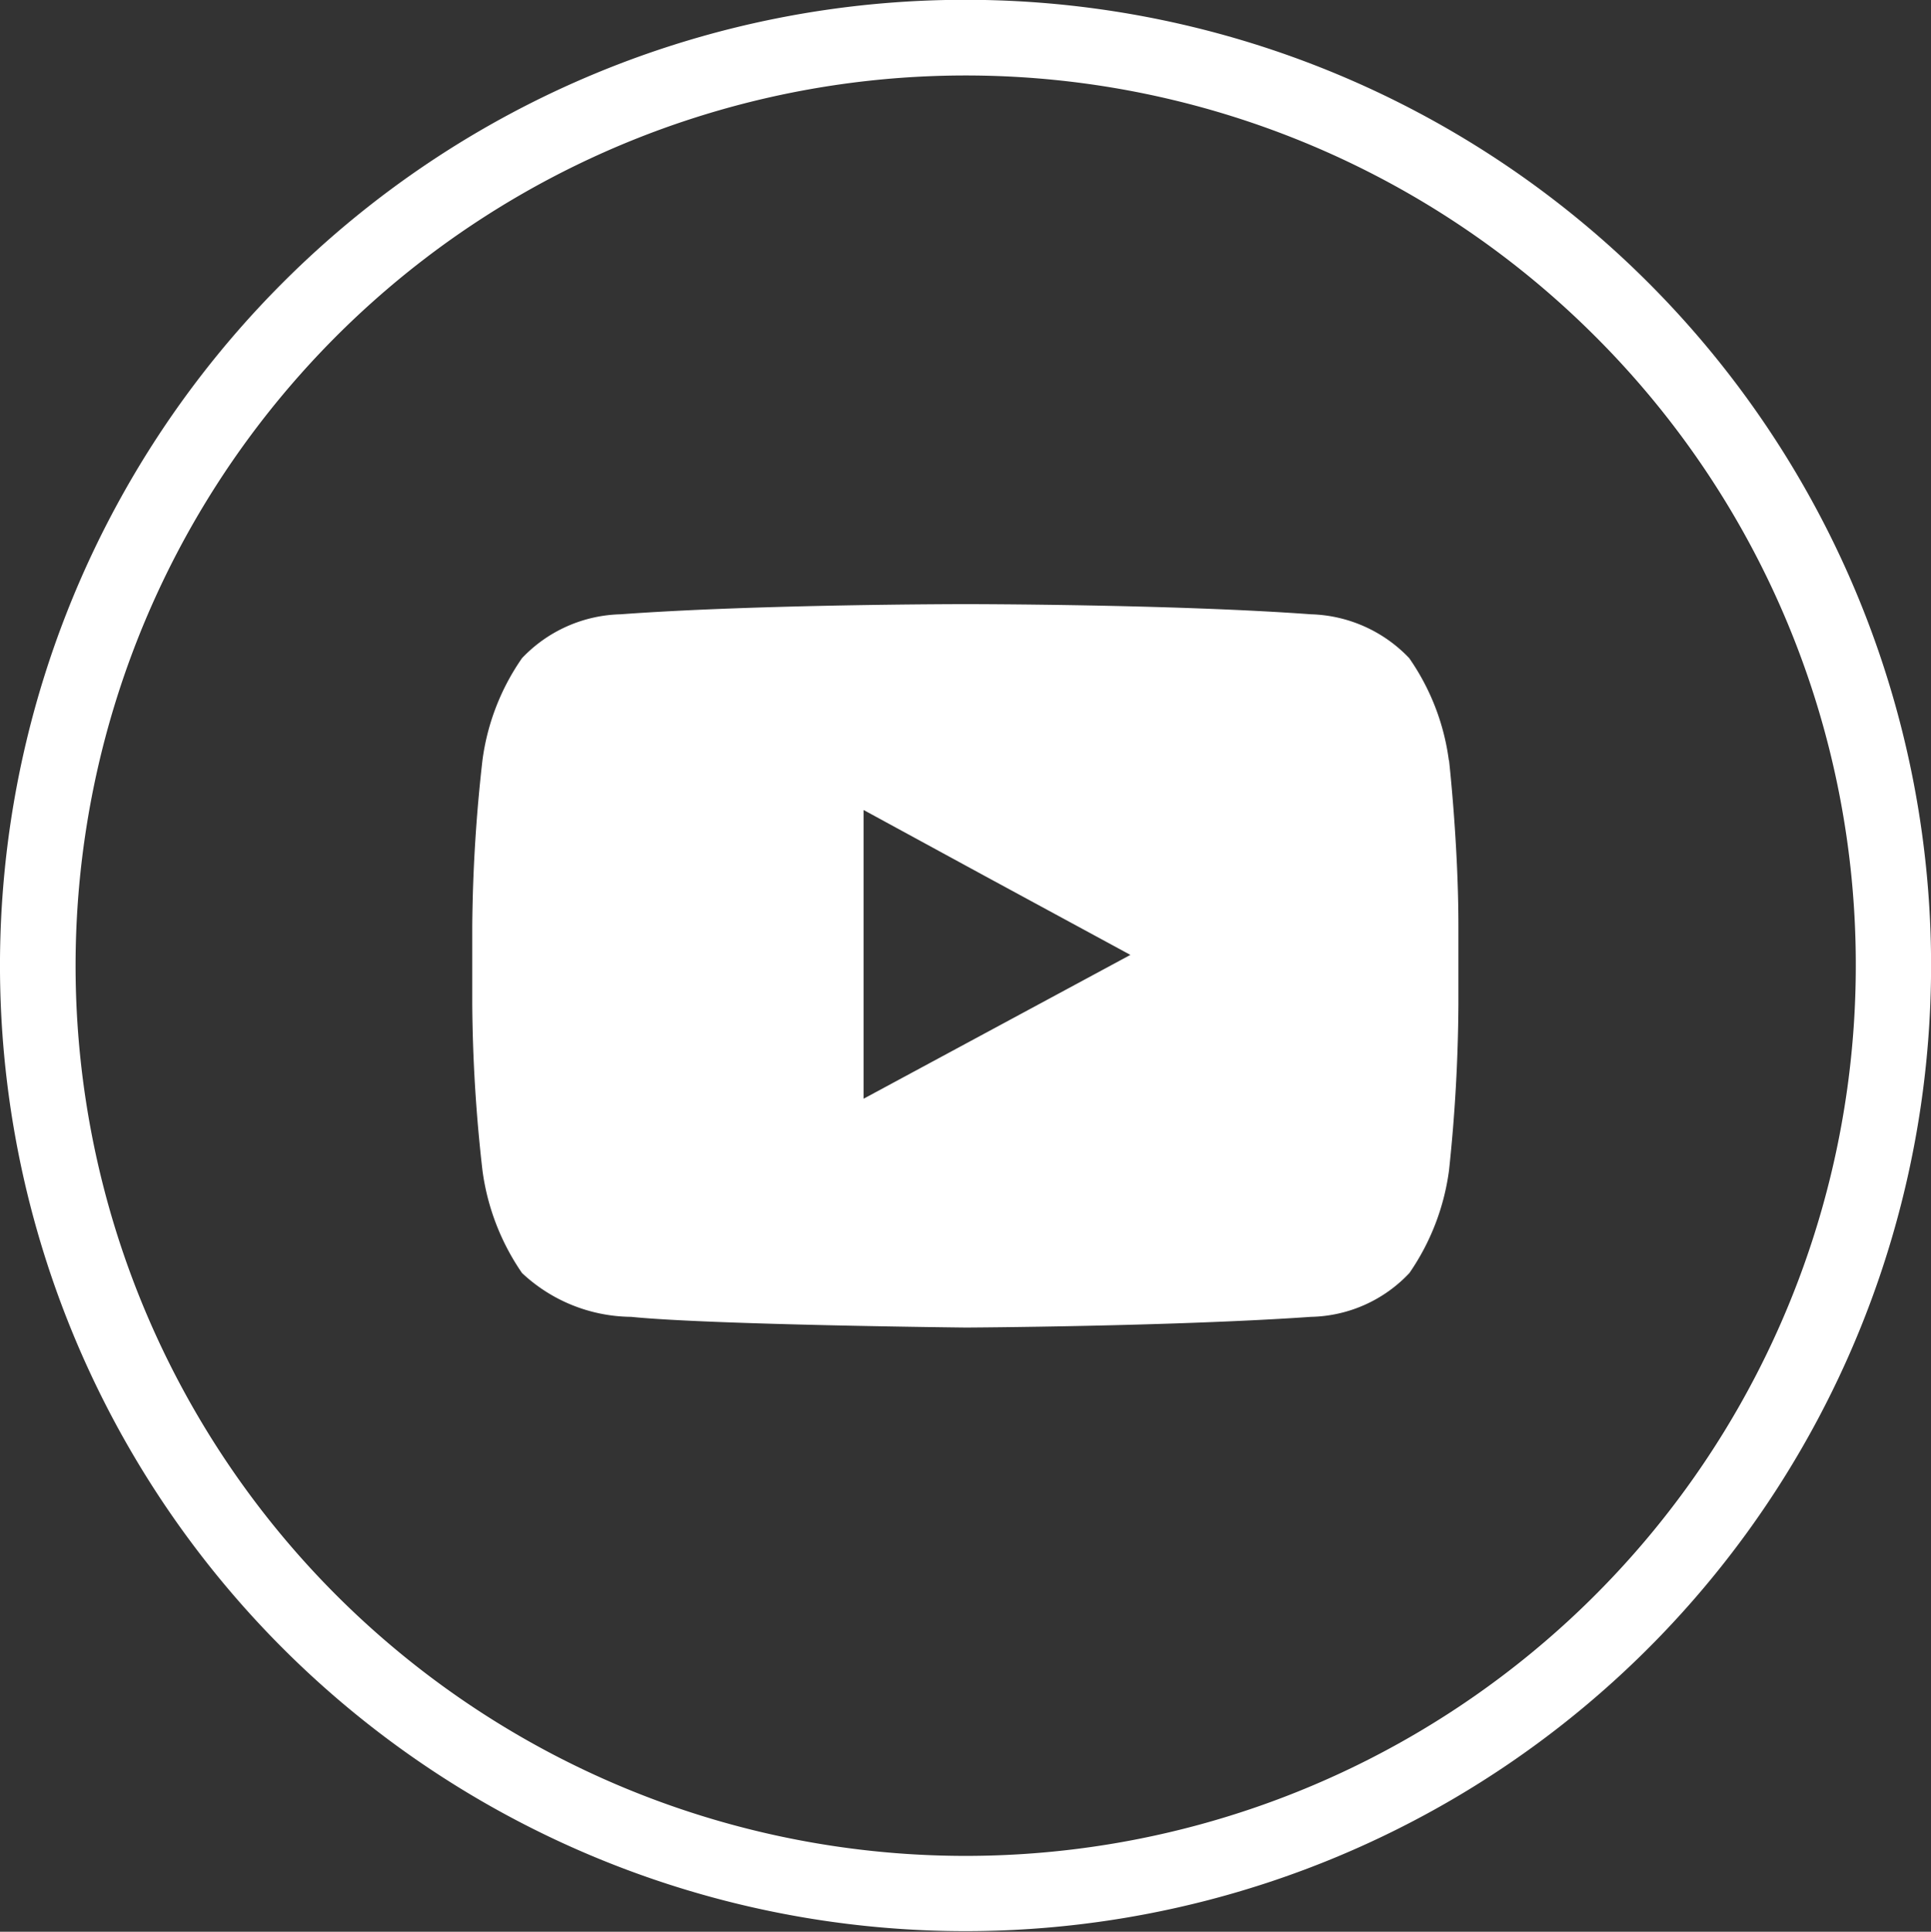 <svg xmlns="http://www.w3.org/2000/svg" width="41.106" height="41.117" viewBox="0 0 41.106 41.117">
  <rect x="0" y="0" width="41.106" height="41.117" fill="#333333" stroke="none"/>
  <defs>
    <style>
      .cls-1, .cls-2 {
        fill: #fff;
      }

      .cls-2 {
        fill-rule: evenodd;
      }
    </style>
  </defs>
  <g id="Group_501" data-name="Group 501" transform="translate(-1621.931 -9561.762)">
    <path id="Path_69" data-name="Path 69" class="cls-1" d="M1801.484,488.4a20.554,20.554,0,1,1-14.533,6.02,20.526,20.526,0,0,1,14.533-6.02m13.4,7.158a18.948,18.948,0,1,0,5.552,13.406,18.881,18.881,0,0,0-5.552-13.406" transform="translate(-159 9073.358)"/>
    <path id="Path_70" data-name="Path 70" class="cls-2" d="M1811.773,504.586a4.927,4.927,0,0,0-.843-2.173,3,3,0,0,0-2.093-.934c-2.937-.216-7.341-.216-7.341-.216h-.023s-4.392,0-7.33.216a2.991,2.991,0,0,0-2.1.934,4.933,4.933,0,0,0-.842,2.173,33.409,33.409,0,0,0-.217,3.528v1.673a32.838,32.838,0,0,0,.217,3.528,5.009,5.009,0,0,0,.842,2.185,3.438,3.438,0,0,0,2.322.933c1.673.171,7.135.228,7.135.228s4.4-.023,7.341-.228a2.953,2.953,0,0,0,2.093-.933,5,5,0,0,0,.843-2.185,34.889,34.889,0,0,0,.2-3.528v-1.673c0-1.752-.2-3.528-.2-3.528m-6.783,4.143-5.679,3.061v-6.145l2.572,1.4Z" transform="translate(-159 9073.358)"/>
  </g>
</svg>
